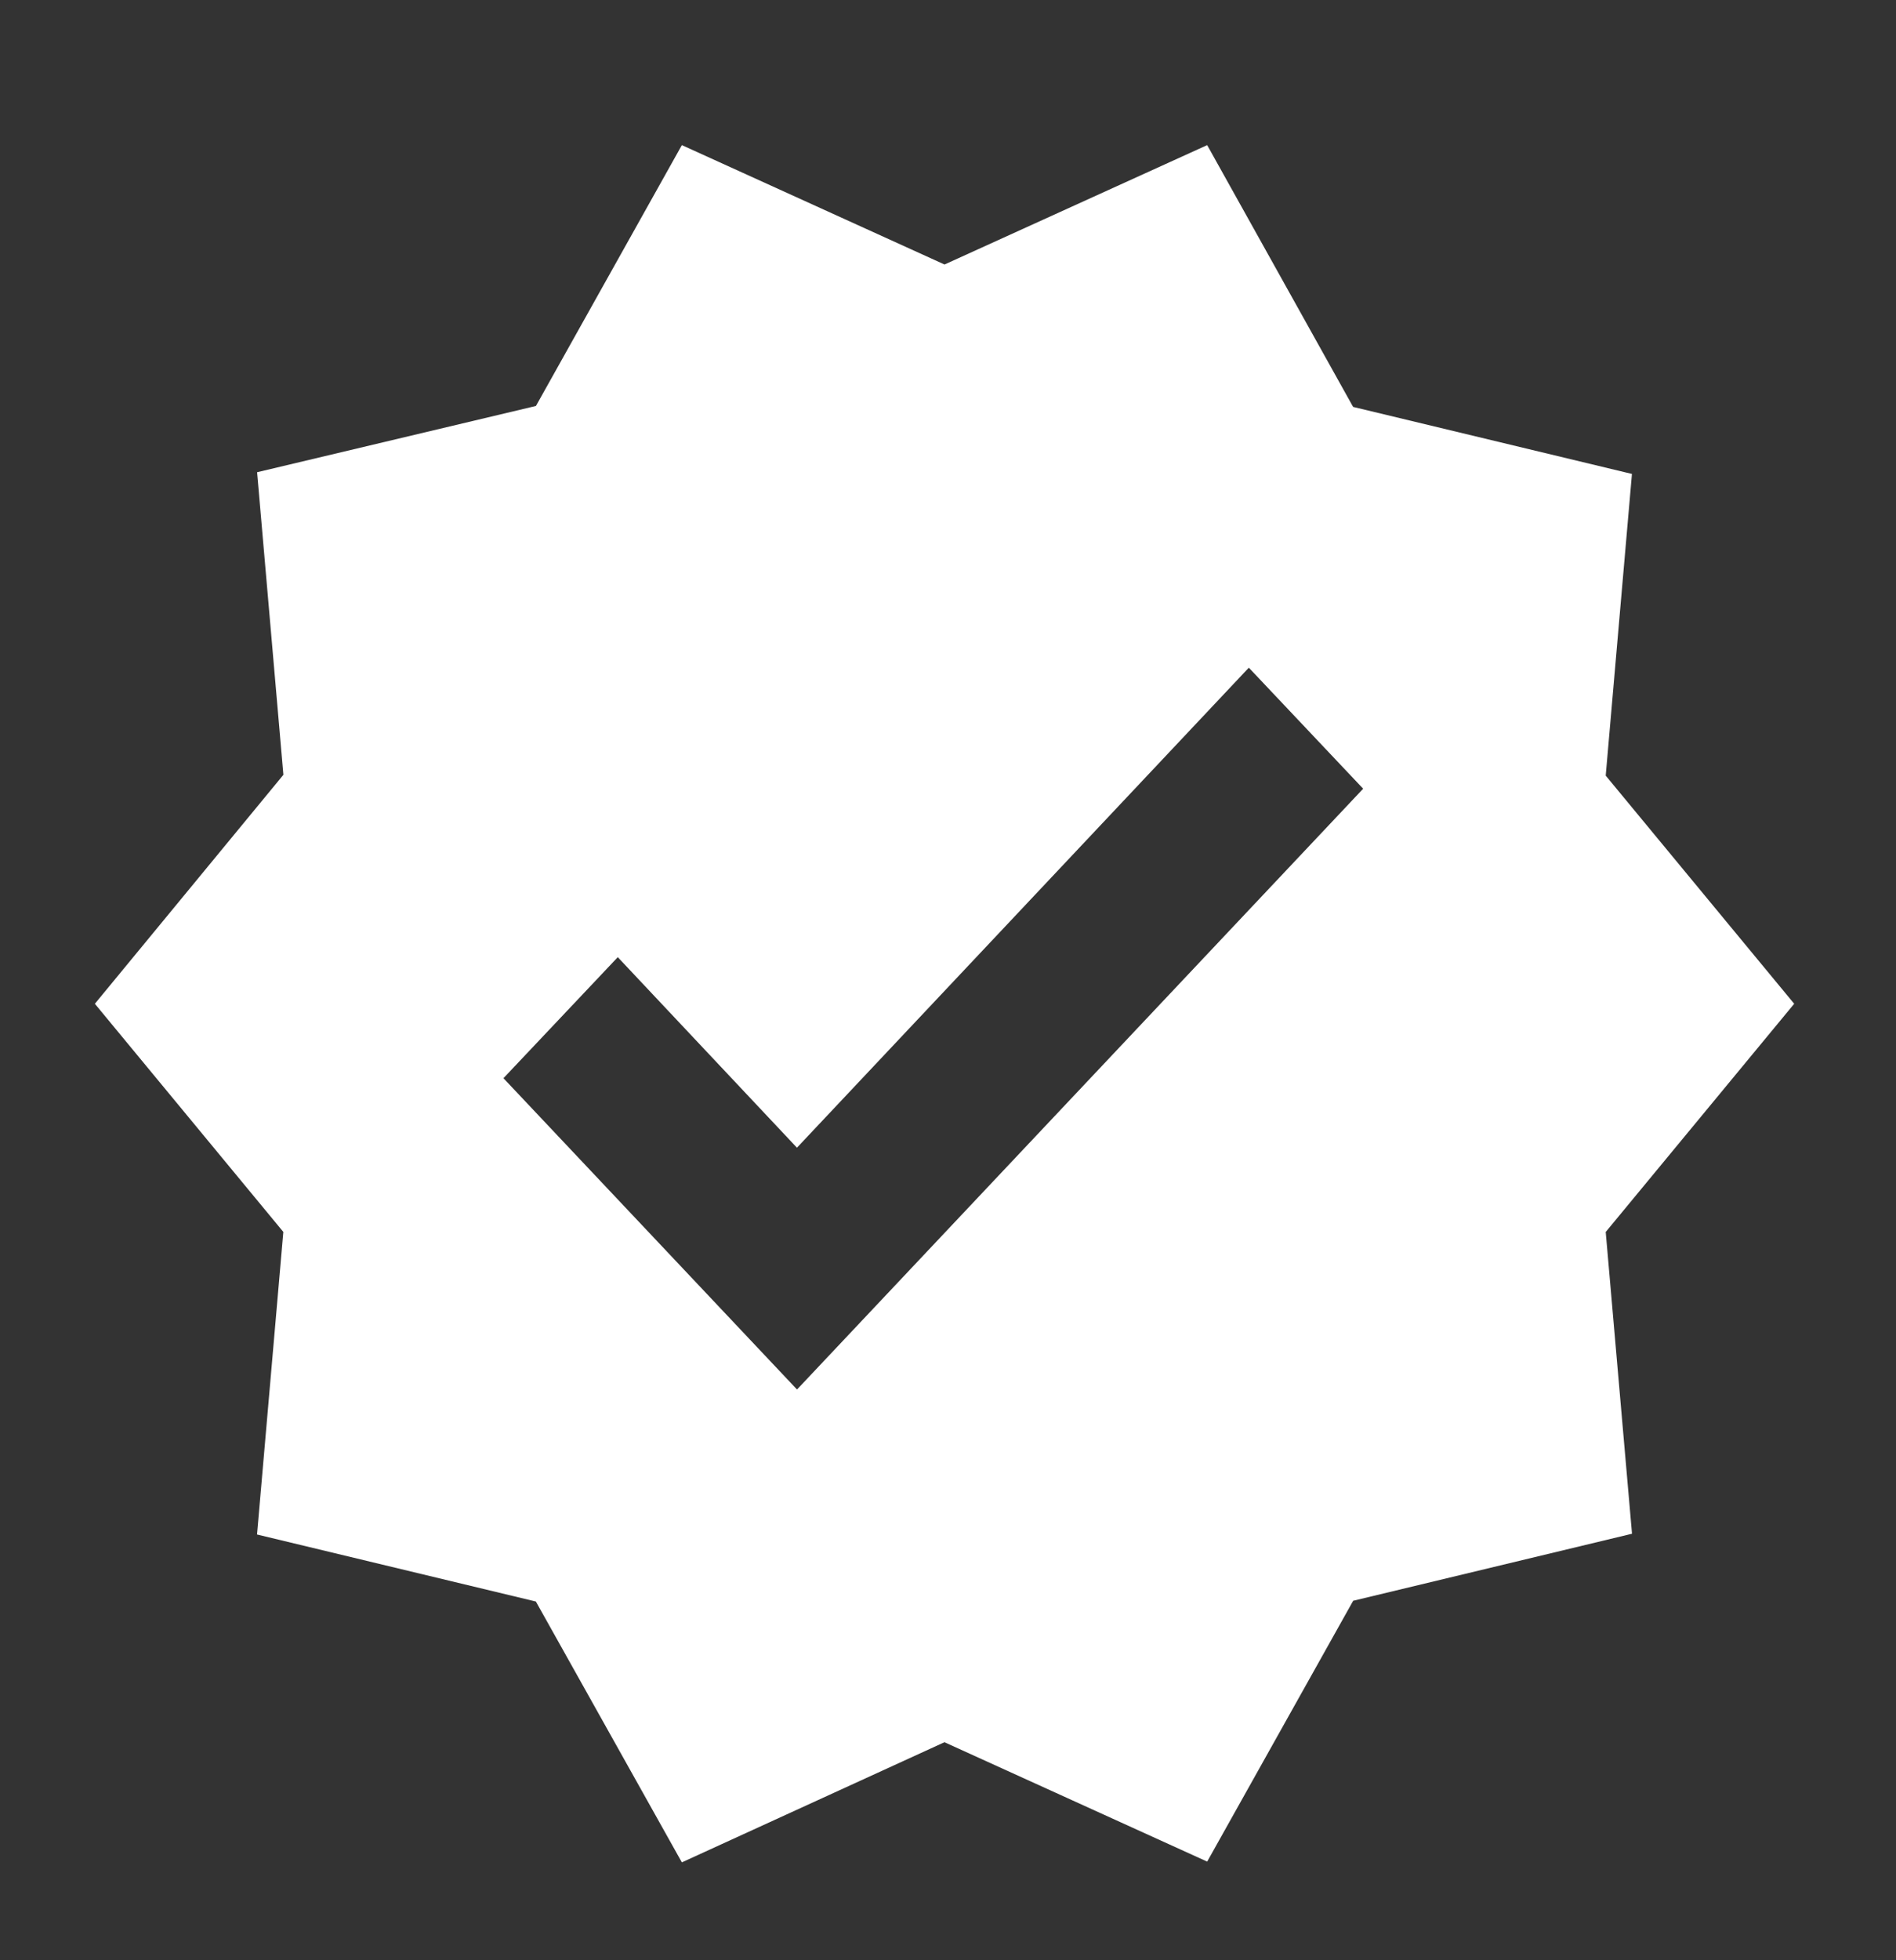 <svg xmlns="http://www.w3.org/2000/svg" width="30" height="31" viewBox="0 0 30 31"><rect x="0" y="0" width="30" height="31" fill="#333333" stroke="none"/><defs><style>.a{fill:none}.b{fill:#fff}</style></defs><g><g transform="translate(0.32 0.419) translate(-0.32 -0.419)"><rect width="30" height="31" class="a"/></g><g><path d="M27.888,15.079l-2.982-3.608L25.321,6.7l-4.412-1.06L18.6,1.5,14.444,3.388,10.288,1.5,7.979,5.625,3.567,6.673l.416,4.785L1,15.079l2.982,3.608-.416,4.785,4.412,1.06,2.31,4.125,4.155-1.9L18.6,28.645l2.31-4.125,4.412-1.06-.416-4.772Zm-15.778,6.1L7.465,16.256l1.809-1.914,2.835,3.013,7.15-7.591,1.809,1.914Z" class="b" transform="translate(0.32 0.419) translate(1.181 1.876) translate(-1 -1.5)"/></g></g></svg>